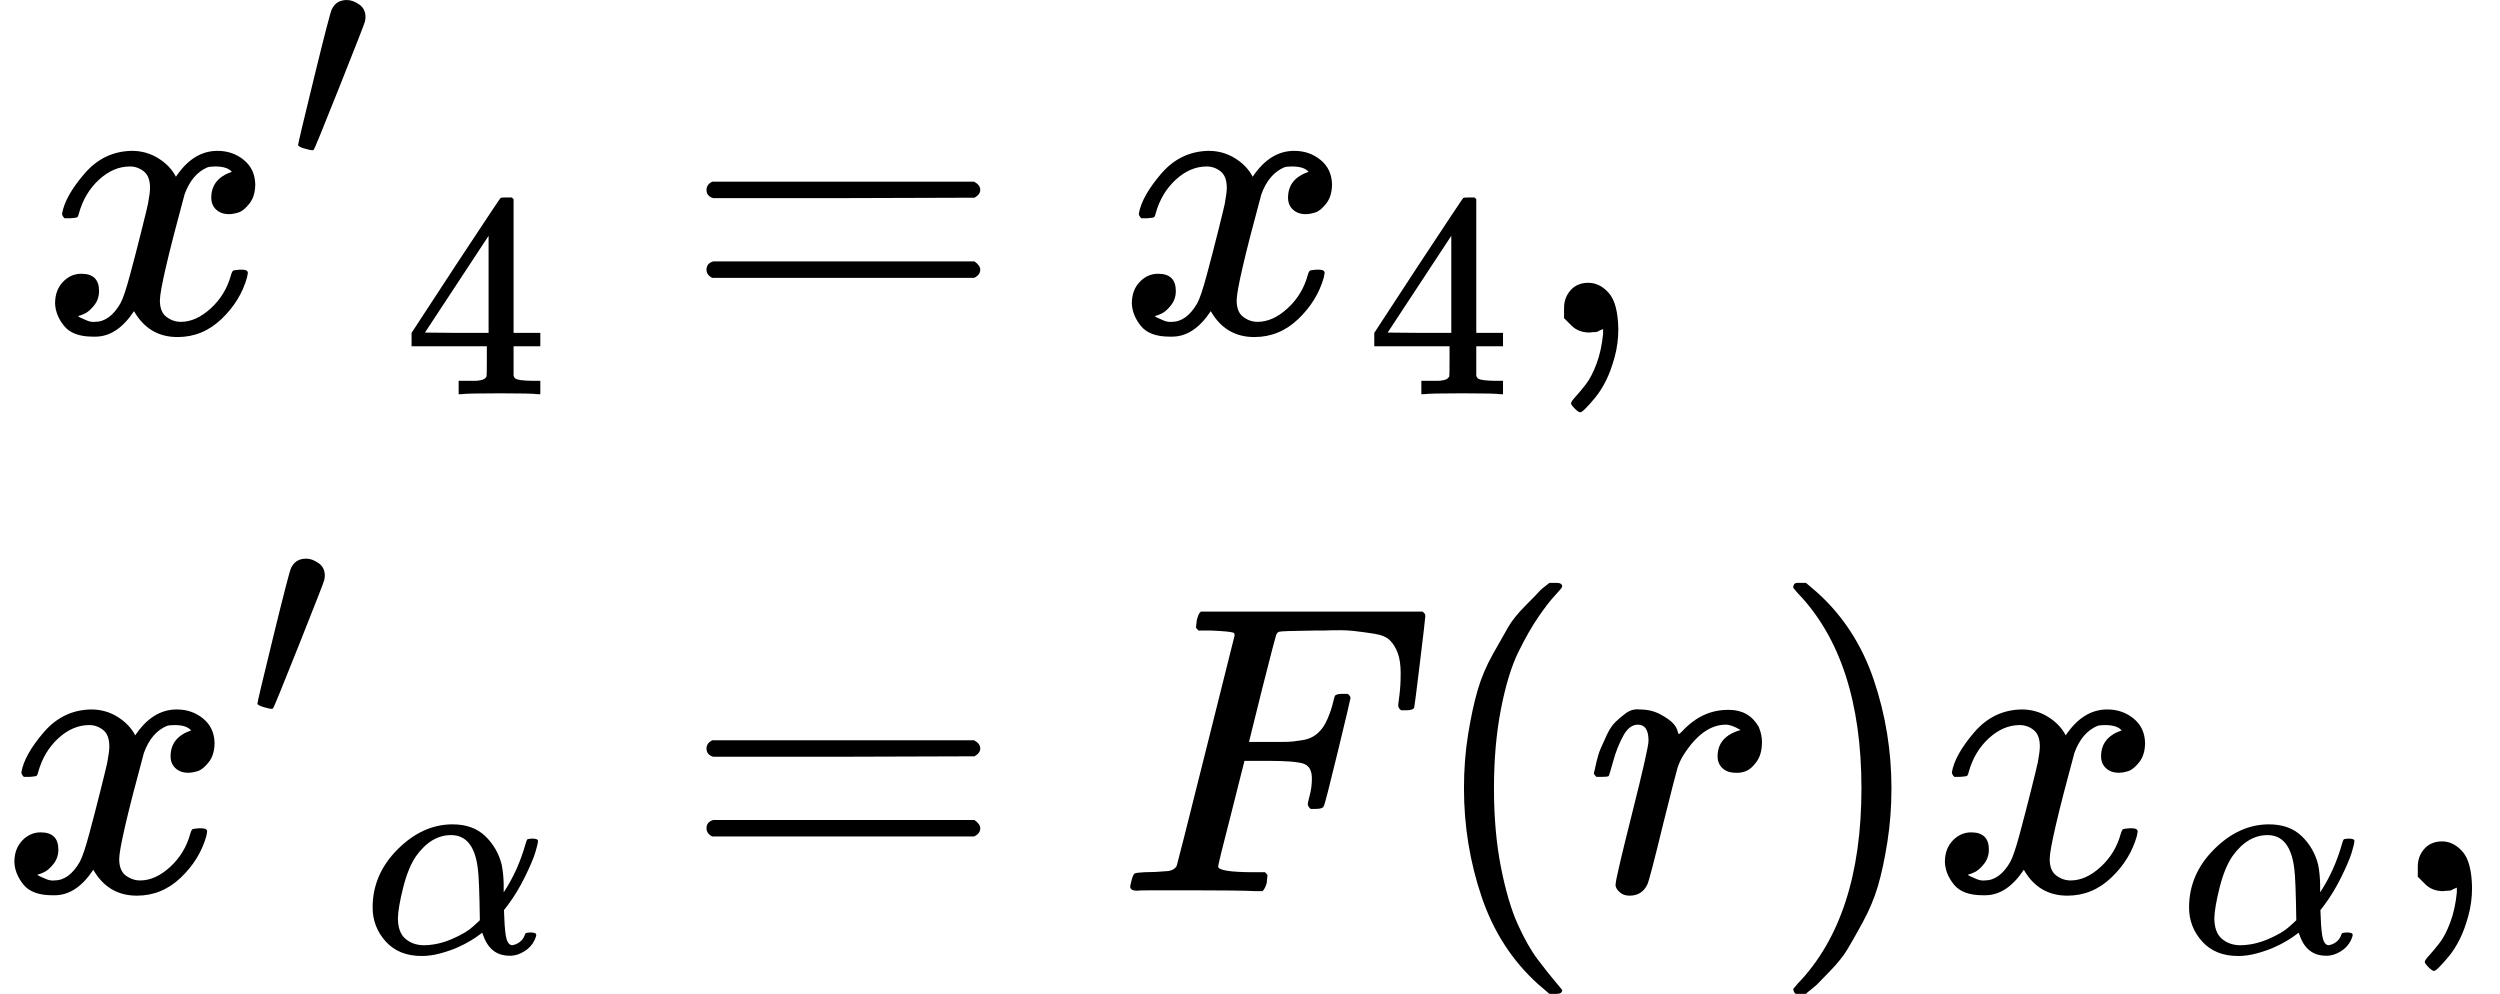 <svg version="1.1" style="vertical-align: -2.17ex;" xmlns="http://www.w3.org/2000/svg" width="6082.1px" height="2418px"   viewBox="0 -1459 6082.1 2418" xmlns:xlink="http://www.w3.org/1999/xlink"><defs><path id="MJX-1073-TEX-I-1D465" d="M52 289Q59 331 106 386T222 442Q257 442 286 424T329 379Q371 442 430 442Q467 442 494 420T522 361Q522 332 508 314T481 292T458 288Q439 288 427 299T415 328Q415 374 465 391Q454 404 425 404Q412 404 406 402Q368 386 350 336Q290 115 290 78Q290 50 306 38T341 26Q378 26 414 59T463 140Q466 150 469 151T485 153H489Q504 153 504 145Q504 144 502 134Q486 77 440 33T333 -11Q263 -11 227 52Q186 -10 133 -10H127Q78 -10 57 16T35 71Q35 103 54 123T99 143Q142 143 142 101Q142 81 130 66T107 46T94 41L91 40Q91 39 97 36T113 29T132 26Q168 26 194 71Q203 87 217 139T245 247T261 313Q266 340 266 352Q266 380 251 392T217 404Q177 404 142 372T93 290Q91 281 88 280T72 278H58Q52 284 52 289Z"></path><path id="MJX-1073-TEX-V-2032" d="M79 43Q73 43 52 49T30 61Q30 68 85 293T146 528Q161 560 198 560Q218 560 240 545T262 501Q262 496 260 486Q259 479 173 263T84 45T79 43Z"></path><path id="MJX-1073-TEX-N-34" d="M462 0Q444 3 333 3Q217 3 199 0H190V46H221Q241 46 248 46T265 48T279 53T286 61Q287 63 287 115V165H28V211L179 442Q332 674 334 675Q336 677 355 677H373L379 671V211H471V165H379V114Q379 73 379 66T385 54Q393 47 442 46H471V0H462ZM293 211V545L74 212L183 211H293Z"></path><path id="MJX-1073-TEX-N-3D" d="M56 347Q56 360 70 367H707Q722 359 722 347Q722 336 708 328L390 327H72Q56 332 56 347ZM56 153Q56 168 72 173H708Q722 163 722 153Q722 140 707 133H70Q56 140 56 153Z"></path><path id="MJX-1073-TEX-N-2C" d="M78 35T78 60T94 103T137 121Q165 121 187 96T210 8Q210 -27 201 -60T180 -117T154 -158T130 -185T117 -194Q113 -194 104 -185T95 -172Q95 -168 106 -156T131 -126T157 -76T173 -3V9L172 8Q170 7 167 6T161 3T152 1T140 0Q113 0 96 17Z"></path><path id="MJX-1073-TEX-I-1D6FC" d="M34 156Q34 270 120 356T309 442Q379 442 421 402T478 304Q484 275 485 237V208Q534 282 560 374Q564 388 566 390T582 393Q603 393 603 385Q603 376 594 346T558 261T497 161L486 147L487 123Q489 67 495 47T514 26Q528 28 540 37T557 60Q559 67 562 68T577 70Q597 70 597 62Q597 56 591 43Q579 19 556 5T512 -10H505Q438 -10 414 62L411 69L400 61Q390 53 370 41T325 18T267 -2T203 -11Q124 -11 79 39T34 156ZM208 26Q257 26 306 47T379 90L403 112Q401 255 396 290Q382 405 304 405Q235 405 183 332Q156 292 139 224T121 120Q121 71 146 49T208 26Z"></path><path id="MJX-1073-TEX-I-1D439" d="M48 1Q31 1 31 11Q31 13 34 25Q38 41 42 43T65 46Q92 46 125 49Q139 52 144 61Q146 66 215 342T285 622Q285 629 281 629Q273 632 228 634H197Q191 640 191 642T193 659Q197 676 203 680H742Q749 676 749 669Q749 664 736 557T722 447Q720 440 702 440H690Q683 445 683 453Q683 454 686 477T689 530Q689 560 682 579T663 610T626 626T575 633T503 634H480Q398 633 393 631Q388 629 386 623Q385 622 352 492L320 363H375Q378 363 398 363T426 364T448 367T472 374T489 386Q502 398 511 419T524 457T529 475Q532 480 548 480H560Q567 475 567 470Q567 467 536 339T502 207Q500 200 482 200H470Q463 206 463 212Q463 215 468 234T473 274Q473 303 453 310T364 317H309L277 190Q245 66 245 60Q245 46 334 46H359Q365 40 365 39T363 19Q359 6 353 0H336Q295 2 185 2Q120 2 86 2T48 1Z"></path><path id="MJX-1073-TEX-N-28" d="M94 250Q94 319 104 381T127 488T164 576T202 643T244 695T277 729T302 750H315H319Q333 750 333 741Q333 738 316 720T275 667T226 581T184 443T167 250T184 58T225 -81T274 -167T316 -220T333 -241Q333 -250 318 -250H315H302L274 -226Q180 -141 137 -14T94 250Z"></path><path id="MJX-1073-TEX-I-1D45F" d="M21 287Q22 290 23 295T28 317T38 348T53 381T73 411T99 433T132 442Q161 442 183 430T214 408T225 388Q227 382 228 382T236 389Q284 441 347 441H350Q398 441 422 400Q430 381 430 363Q430 333 417 315T391 292T366 288Q346 288 334 299T322 328Q322 376 378 392Q356 405 342 405Q286 405 239 331Q229 315 224 298T190 165Q156 25 151 16Q138 -11 108 -11Q95 -11 87 -5T76 7T74 17Q74 30 114 189T154 366Q154 405 128 405Q107 405 92 377T68 316T57 280Q55 278 41 278H27Q21 284 21 287Z"></path><path id="MJX-1073-TEX-N-29" d="M60 749L64 750Q69 750 74 750H86L114 726Q208 641 251 514T294 250Q294 182 284 119T261 12T224 -76T186 -143T145 -194T113 -227T90 -246Q87 -249 86 -250H74Q66 -250 63 -250T58 -247T55 -238Q56 -237 66 -225Q221 -64 221 250T66 725Q56 737 55 738Q55 746 60 749Z"></path></defs><g stroke="currentColor" fill="currentColor" stroke-width="0" transform="scale(1,-1)"><g ><g ><g  transform="translate(0,650)"><g  transform="translate(99,0)"><g ><g  ><g ><g ><use  xlink:href="#MJX-1073-TEX-I-1D465"></use></g><g  transform="translate(605,413) scale(0.707)"><use  xlink:href="#MJX-1073-TEX-V-2032"></use></g></g></g><g  transform="translate(882.5,-150) scale(0.707)" ><g ><use  xlink:href="#MJX-1073-TEX-N-34"></use></g></g></g></g><g  transform="translate(1385,0)"><g ></g><g  transform="translate(277.8,0)"><use  xlink:href="#MJX-1073-TEX-N-3D"></use></g><g  transform="translate(1333.6,0)"><g ><use  xlink:href="#MJX-1073-TEX-I-1D465"></use></g><g  transform="translate(605,-150) scale(0.707)" ><g ><use  xlink:href="#MJX-1073-TEX-N-34"></use></g></g></g><g  transform="translate(2342.1,0)"><use  xlink:href="#MJX-1073-TEX-N-2C"></use></g></g></g><g  transform="translate(0,-709)"><g ><g ><g  ><g ><g ><use  xlink:href="#MJX-1073-TEX-I-1D465"></use></g><g  transform="translate(605,413) scale(0.707)"><use  xlink:href="#MJX-1073-TEX-V-2032"></use></g></g></g><g  transform="translate(882.5,-150) scale(0.707)" ><g ><use  xlink:href="#MJX-1073-TEX-I-1D6FC"></use></g></g></g></g><g  transform="translate(1385,0)"><g ></g><g  transform="translate(277.8,0)"><use  xlink:href="#MJX-1073-TEX-N-3D"></use></g><g  transform="translate(1333.6,0)"><use  xlink:href="#MJX-1073-TEX-I-1D439"></use></g><g  transform="translate(2082.6,0)"><use  xlink:href="#MJX-1073-TEX-N-28"></use></g><g  transform="translate(2471.6,0)"><use  xlink:href="#MJX-1073-TEX-I-1D45F"></use></g><g  transform="translate(2922.6,0)"><use  xlink:href="#MJX-1073-TEX-N-29"></use></g><g  transform="translate(3311.6,0)"><g ><use  xlink:href="#MJX-1073-TEX-I-1D465"></use></g><g  transform="translate(605,-150) scale(0.707)" ><g ><use  xlink:href="#MJX-1073-TEX-I-1D6FC"></use></g></g></g><g  transform="translate(4419.1,0)"><use  xlink:href="#MJX-1073-TEX-N-2C"></use></g></g></g></g></g></g></svg>